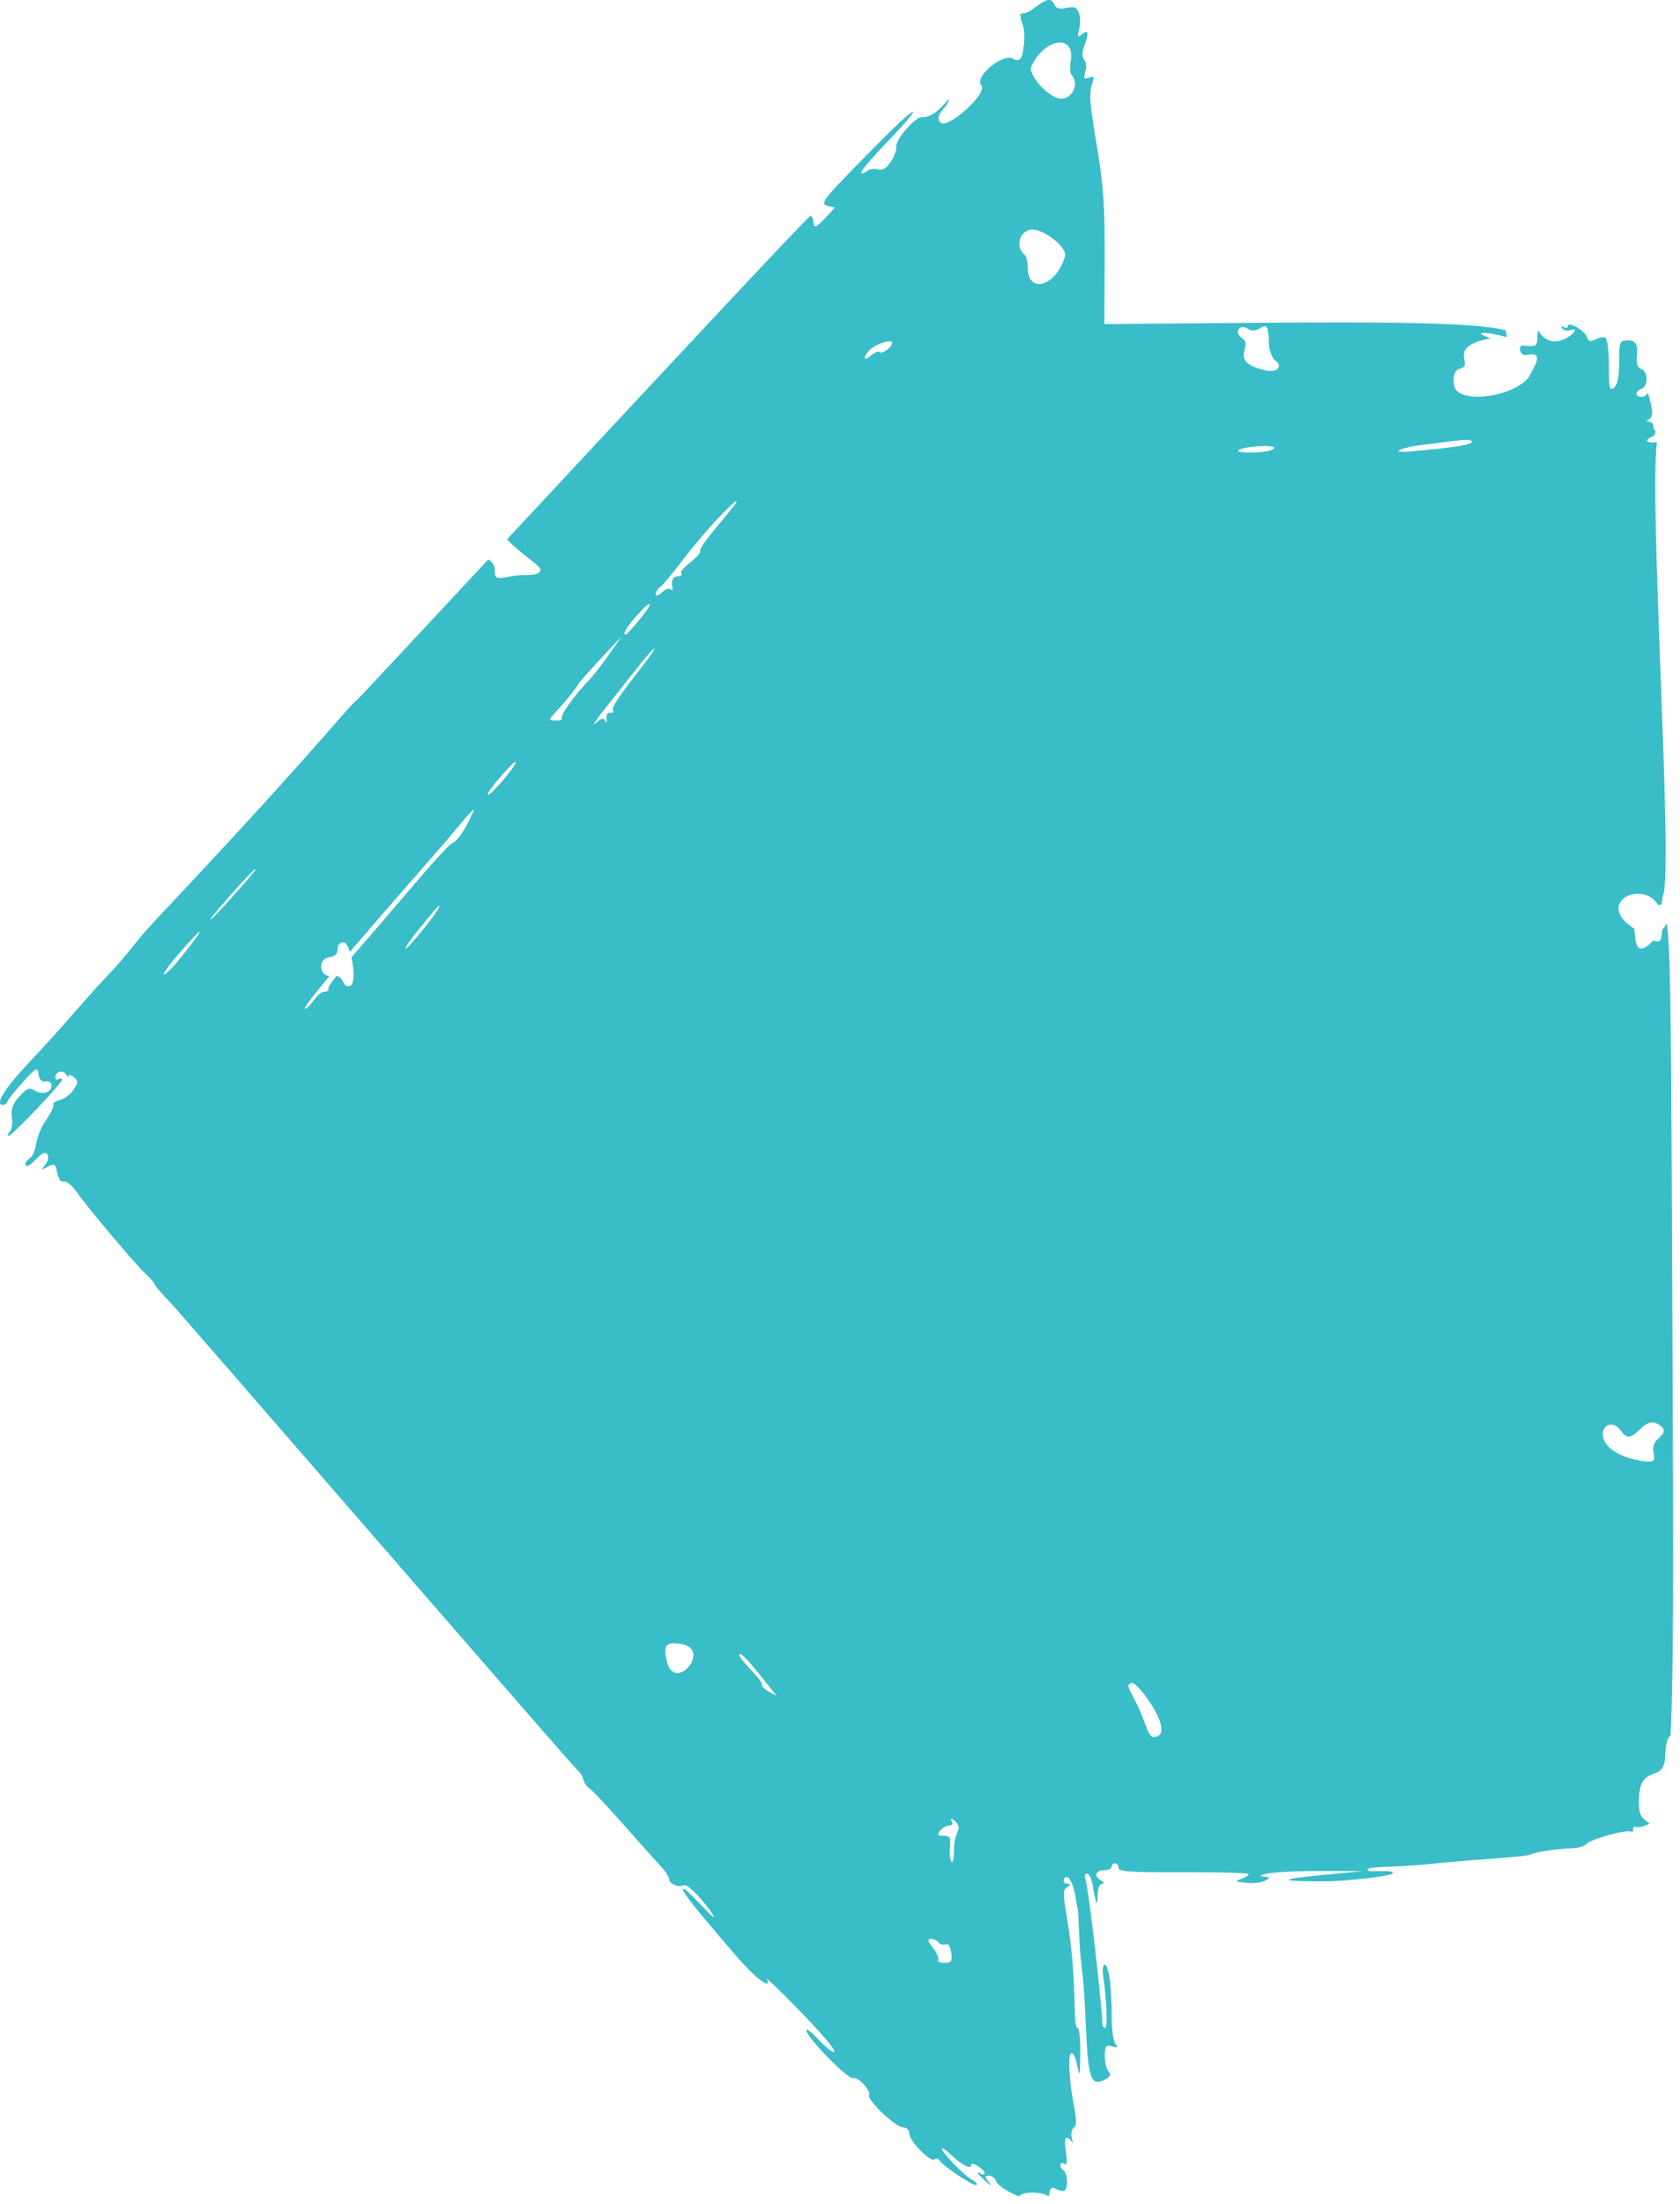 <?xml version="1.0" encoding="UTF-8" standalone="no"?><!DOCTYPE svg PUBLIC "-//W3C//DTD SVG 1.1//EN" "http://www.w3.org/Graphics/SVG/1.1/DTD/svg11.dtd"><svg width="100%" height="100%" viewBox="0 0 151 198" version="1.1" xmlns="http://www.w3.org/2000/svg" xmlns:xlink="http://www.w3.org/1999/xlink" xml:space="preserve" xmlns:serif="http://www.serif.com/" style="fill-rule:evenodd;clip-rule:evenodd;stroke-linejoin:round;stroke-miterlimit:2;"><path d="M9.514,87.807c2.548,-2.694 2.224,-2.78 4.77,-5.474c14.297,-15.163 16.789,-18.643 17.809,-19.462c0.157,-0.124 5.257,-5.596 11.798,-12.616c0.361,0.244 0.615,0.522 0.584,0.987c-0.086,1.322 1.055,0.3 2.944,0.425c0.004,-0.068 1.121,0.096 1.16,-0.506c0.021,-0.322 -1.881,-1.484 -3.008,-2.71c11.787,-12.651 27.062,-29.046 27.26,-29.046c0.142,-0 0.269,0.221 0.269,0.463c-0,0.249 0.095,0.47 0.195,0.47c0.263,0 1.505,-1.43 1.74,-1.692c-1.397,-0.336 -1.854,0.107 2.788,-4.642c5.28,-5.402 5.294,-4.749 1.894,-1.223c-1.277,1.324 -2.31,2.533 -2.31,2.701c-0,0.167 0.208,0.134 0.449,-0.074c0.243,-0.203 0.72,-0.295 1.042,-0.195c0.416,0.135 0.746,-0.061 1.162,-0.672c0.309,-0.463 0.538,-1.068 0.497,-1.316c-0.107,-0.686 1.754,-2.809 2.371,-2.701c0.282,0.047 0.854,-0.188 1.27,-0.525c0.286,-0.225 0.695,-0.654 1.09,-1.113c-0.005,0.695 -1.386,1.434 -0.779,2.108c0.63,0.699 4.321,-2.629 3.692,-3.327c-0.681,-0.755 1.919,-2.925 2.864,-2.39c1.036,0.585 0.854,-1.227 0.957,-1.114c0.127,-1.133 0.001,-1.9 -0.279,-2.397c0.032,-0.093 0.032,-0.192 -0.013,-0.264c-0.095,-0.155 0.013,-0.289 0.235,-0.296c0.893,-0.026 2.317,-2.076 2.815,-0.772c0.127,0.328 0.449,0.409 1.081,0.281c0.732,-0.147 0.947,-0.053 1.122,0.491c0.403,1.23 -0.598,2.6 0.295,1.854c0.558,-0.463 0.612,-0.108 0.169,1.095c-0.202,0.538 -0.209,0.961 -0.007,1.195c0.604,0.732 -0.558,2.016 0.436,1.626c0.437,-0.174 0.492,-0.087 0.309,0.478c-0.322,0.981 -0.261,1.76 0.471,6.086c0.752,4.447 0.645,6.617 0.604,15.572c18.156,-0.124 32.129,-0.442 36.059,0.555c0.048,0.187 0.091,0.39 0.122,0.607c-0.028,-0.002 -0.058,-0.005 -0.088,-0.006c-0.066,-0.018 -0.134,-0.034 -0.205,-0.054c-0.639,-0.175 -1.451,-0.316 -1.787,-0.308c-0.513,0.009 -0.108,0.239 0.62,0.489c-0.053,0.01 -0.103,0.018 -0.159,0.03c-4.026,0.83 -1.074,2.397 -2.7,2.732c-0.382,0.078 -0.566,0.769 -0.408,1.534c0.337,1.631 5.321,1.015 6.716,-0.831c-0.031,-0.146 1.664,-2.347 -0.049,-1.994c-0.636,0.131 -0.703,-0.189 -0.791,-0.578c0.053,-0.079 0.11,-0.165 0.168,-0.254c1.371,0.126 1.4,0.098 1.42,-0.739c0.014,-0.484 0.087,-0.699 0.175,-0.484c0.08,0.208 0.41,0.524 0.752,0.706c1.337,0.718 3.386,-1.385 1.981,-0.846c-0.611,0.235 -1.007,-0.592 -0.524,-0.289c0.195,0.12 0.357,0.086 0.357,-0.075c0,-0.484 1.518,0.37 1.706,0.954c0.141,0.43 0.296,0.478 0.786,0.221c0.343,-0.181 0.737,-0.237 0.901,-0.133c0.164,0.105 0.295,1.222 0.295,2.519c-0,2.028 0.061,2.284 0.463,1.955c0.323,-0.27 0.463,-0.967 0.463,-2.311c0,-1.861 0.035,-1.935 0.787,-1.935c1.638,0 0.147,2.17 1.223,2.587c0.611,0.235 0.611,1.531 -0,1.76c-0.249,0.093 -0.463,0.302 -0.463,0.443c-0,0.39 0.933,0.342 0.967,-0.047c0.019,-0.189 0.161,0.208 0.314,0.866c0.209,0.908 0.182,1.277 -0.114,1.459c-0.315,0.194 -0.315,0.241 -0.006,0.241c0.209,-0 0.377,0.222 0.377,0.49c-0,0.178 0.071,0.283 0.172,0.304c0.017,0.214 -0.007,0.41 -0.299,0.542c-0.881,0.4 -0.301,0.6 0.436,0.495c-0.72,5.35 1.446,37.83 0.577,40.633c-0.101,0.331 -0.145,0.617 -0.139,0.879c-0.102,0.023 -0.209,0.053 -0.319,0.091c-1.362,-2.358 -5.705,-0.268 -2.302,2.013l0.144,0.095c-0.004,0.049 -0.007,0.098 -0.004,0.147c0.159,0.123 -0.182,2.917 1.731,0.905c0.627,0.267 0.735,-0.047 0.793,-0.951c0.157,-0.207 0.295,-0.402 0.408,-0.579c0.389,2.643 0.387,10.997 0.507,37.567c0.08,18.663 0.126,29.31 -0.175,35.401c-0.26,0.147 -0.446,0.716 -0.475,1.819c-0.071,2.612 -2.277,0.528 -2.367,3.894c-0.046,1.763 0.446,1.731 0.958,2.187c-0.051,0.03 -0.103,0.059 -0.157,0.084c-0.444,0.202 -0.928,0.302 -1.068,0.215c-0.149,-0.094 -0.256,-0 -0.256,0.222c0,0.214 -0.074,0.302 -0.168,0.208c-0.255,-0.255 -3.641,0.658 -3.99,1.074c-0.175,0.203 -0.732,0.384 -1.242,0.404c-1.472,0.06 -3.481,0.362 -3.817,0.564c-0.389,0.242 -4.406,0.383 -8.578,0.813c-3.991,0.417 -5.865,0.215 -6.073,0.538c-0.229,0.356 2.283,-0.068 2.283,0.322c0,0.269 -4.084,0.746 -6.308,0.746c-6.005,-0.014 -2.311,-0.369 3.688,-0.928l-3.969,-0c-4.858,-0.013 -5.939,0.451 -4.971,0.511c0.557,0.033 0.564,0.061 0.072,0.357c-0.302,0.174 -1.054,0.261 -1.692,0.194c-1.001,-0.108 -1.062,-0.155 -0.464,-0.356c0.369,-0.127 0.686,-0.322 0.686,-0.429c-0,-0.109 -2.628,-0.182 -5.852,-0.169c-4.743,0.02 -5.858,-0.053 -5.858,-0.39c0,-0.55 -0.611,-0.511 -0.611,-0.114c-0,0.168 -0.269,0.31 -0.585,0.31c-0.834,-0 -1.069,0.516 -0.416,0.906c0.296,0.169 0.363,0.315 0.147,0.33c-0.228,0.006 -0.402,0.423 -0.409,1.014c-0.02,1.115 -0.141,0.9 -0.424,-0.787c-0.274,-1.619 -0.88,-1.209 -0.679,-0.685c0.263,0.679 1.472,11.004 1.527,13.006c0.005,0.222 0.113,0.39 0.254,0.39c0.236,-0 0.134,-2.613 -0.187,-4.688c-0.229,-1.486 0.772,-2.05 0.772,3.761c-0,1.121 0.164,2.214 0.356,2.405c0.265,0.264 0.182,0.316 -0.31,0.188c-0.577,-0.154 -0.658,-0.047 -0.658,0.88c0,0.584 0.155,1.203 0.343,1.391c0.248,0.249 0.148,0.45 -0.343,0.712c-1.243,0.659 -1.498,-0.053 -1.699,-4.649c-0.269,-6.207 -0.47,-4.945 -0.612,-8.471c-0.114,-2.997 -0.121,-1.807 -0.289,-3.064c-0.134,-1.055 -0.524,-2.009 -0.82,-2.009c-0.167,0 -0.295,0.135 -0.295,0.31c0,0.497 1.048,0.135 0.33,0.584c-0.39,0.249 -0.397,0.599 -0.035,2.7c1.029,6.013 0.471,9.95 0.975,9.95c0.147,-0 0.255,1.075 0.235,2.399c-0.06,3.829 -0.174,0.06 -0.746,-0.129c-0.389,-0.134 -0.308,2.205 0.162,4.65c0.261,1.369 0.261,1.887 -0,2.055c-0.202,0.121 -0.276,0.538 -0.175,0.954c0.108,0.418 0.108,0.565 -0,0.343c-0.101,-0.222 -0.309,-0.397 -0.464,-0.397c-0.477,0 0.391,2.728 -0.222,2.351c-0.469,-0.295 -0.449,0.33 -0.06,0.572c0.342,0.209 0.438,1.491 0.121,1.801c-0.105,0.102 -0.45,0.053 -0.745,-0.101c-0.69,-0.367 -0.554,0.178 -0.718,0.645c-0.472,-0.434 -2.412,-0.481 -2.671,0.003c-0.969,-0.415 -1.905,-0.979 -2.02,-1.334c-0.094,-0.288 -0.389,-0.537 -0.651,-0.537c-0.41,0 -0.423,0.073 -0.061,0.537c0.343,0.444 0.29,0.437 -0.269,-0.047c-0.712,-0.611 -0.94,-1.001 -0.395,-0.658c0.388,0.235 0.551,-0.148 -0.289,-0.685c-0.391,-0.248 -0.611,-0.276 -0.611,-0.075c-0,0.41 -0.834,-0.026 -1.808,-0.947c-0.397,-0.369 -0.753,-0.624 -0.813,-0.571c-0.175,0.182 1.908,2.372 2.621,2.755c0.362,0.195 0.583,0.43 0.49,0.524c-0.188,0.187 -2.956,-1.639 -3.333,-2.203c-0.114,-0.169 -0.315,-0.216 -0.436,-0.095c-0.33,0.33 -2.271,-1.638 -2.271,-2.297c0,-0.316 -0.235,-0.564 -0.538,-0.564c-0.664,-0 -3.238,-2.412 -3.076,-2.882c0.154,-0.464 -1.014,-1.72 -1.444,-1.551c-0.424,0.16 -4.185,-3.683 -4.185,-4.268c-0,-0.55 1.954,1.929 2.458,1.929c0.759,-0 -6.255,-6.994 -6.02,-6.55c0.369,0.706 -0.315,0.826 -3.466,-2.91c-1.202,-1.43 -4.094,-4.715 -4.085,-5.172c0.01,-0.498 2.775,2.781 2.775,2.459c0,-0.262 -2.17,-3.004 -2.687,-2.808c-0.537,0.208 -1.317,-0.128 -1.317,-0.565c-0,-0.194 -0.376,-0.745 -0.859,-1.263c-1.197,-1.276 -5.563,-6.335 -6.295,-6.866c-0.759,-0.557 -0.337,-0.967 -1.089,-1.652c-0.679,-0.618 -35.915,-41.316 -36.572,-41.988c-0.787,-0.805 -1.438,-1.558 -1.438,-1.659c-0,-0.101 -0.39,-0.55 -0.86,-0.988c-0.973,-0.926 -5.14,-5.87 -6.188,-7.363c-0.403,-0.557 -0.906,-0.96 -1.121,-0.88c-0.235,0.095 -0.458,-0.208 -0.571,-0.765c-0.168,-0.833 -0.249,-0.886 -0.88,-0.552c-0.592,0.31 -0.638,0.303 -0.31,-0.053c0.464,-0.484 0.49,-1.196 0.054,-1.196c-0.477,0 -1.377,1.452 -1.7,1.135c-0.125,-0.122 0.021,-0.416 0.317,-0.63c0.805,-0.592 0.308,-1.707 1.491,-3.441c0.45,-0.658 0.752,-1.296 0.671,-1.417c-0.08,-0.121 0.175,-0.296 0.585,-0.403c0.41,-0.101 0.954,-0.51 1.223,-0.927c0.437,-0.659 0.437,-0.786 0.04,-1.121c-0.248,-0.209 -0.457,-0.256 -0.457,-0.115c0,0.148 -0.12,0.074 -0.261,-0.148c-0.283,-0.45 -0.955,-0.242 -0.955,0.296c0,0.174 0.141,0.234 0.302,0.134c0.168,-0.101 0.303,-0.074 0.297,0.06c-0.015,0.343 -4.495,5.039 -4.804,5.039c-0.135,-0 -0.095,-0.161 0.094,-0.356c0.195,-0.195 0.283,-0.779 0.208,-1.316c-0.1,-0.74 0.06,-1.182 0.672,-1.862c0.685,-0.759 0.894,-0.839 1.384,-0.537c0.315,0.194 0.779,0.275 1.034,0.175c0.659,-0.255 0.612,-1.103 -0.046,-0.988c-0.357,0.06 -0.572,-0.155 -0.645,-0.645c-0.108,-0.685 -0.188,-0.645 -1.472,0.772c-0.746,0.834 -1.357,1.606 -1.357,1.733c0,0.343 -2.317,0.99 1.868,-3.452c3.459,-3.674 4.675,-5.273 7.006,-7.753Zm105.108,-55.42c-0.44,-0.296 -0.646,-1.646 -0.562,-1.589c-0.071,-2.913 -0.809,-0.543 -1.839,-1.233c-0.813,-0.545 -1.374,0.29 -0.559,0.836c1.071,0.718 -1.429,2.094 2.148,2.887c0.979,0.217 1.545,-0.411 0.812,-0.901Zm-0.218,7.982c0.731,-0.492 -2.255,-0.304 -2.921,-0.012c-0.979,0.431 2.381,0.378 2.921,0.012Zm13.715,-0.439c-2.308,0.259 -3.437,0.838 -1.235,0.611c0.964,-0.1 5.403,-0.423 5.403,-0.856c-0,-0.39 -1.468,-0.06 -4.168,0.245Zm19.305,91.287c2.525,0.46 0.201,-1.001 1.757,-2.08c-0.083,-0.122 0.882,-0.52 -0.069,-1.159c-1.512,-1.015 -2.254,2.232 -3.367,0.624c-1.455,-2.103 -3.598,1.655 1.679,2.615Zm-44.571,23.464c0.477,1.309 0.637,1.489 1.161,1.298c1.486,-0.542 -1.823,-4.986 -2.31,-4.809c-0.76,0.278 0.154,0.78 1.149,3.511Zm-6.558,-147.977c-0.126,-0.133 -0.152,-0.664 -0.059,-1.181c0.451,-2.484 -2.32,-2.148 -3.536,0.429c-0.342,0.725 1.493,2.794 2.576,2.905c1.101,0.112 1.788,-1.339 1.019,-2.153Zm-4.19,16.181c0.147,0.108 0.265,0.619 0.265,1.136c0.002,2.487 2.63,1.674 3.355,-1.037c0.203,-0.764 -1.94,-2.446 -3.01,-2.363c-1.087,0.084 -1.497,1.611 -0.61,2.264Zm-6.364,143.395c0,-1.828 0.761,-1.89 0.265,-2.494c-0.383,-0.464 -0.697,-0.552 -0.435,-0.122c0.108,0.177 -0.001,0.318 -0.246,0.318c-0.231,0 -0.62,0.22 -0.819,0.464c-0.316,0.389 -0.268,0.464 0.293,0.464c0.588,0 0.662,0.135 0.587,1.064c-0.114,1.421 0.355,1.901 0.355,0.306Zm-1.883,8.703c0.347,0.441 0.559,0.929 0.465,1.077c-0.098,0.151 0.147,0.268 0.563,0.268c0.634,-0 0.716,-0.122 0.611,-0.904c-0.08,-0.587 -0.264,-0.854 -0.526,-0.758c-0.221,0.079 -0.498,0.002 -0.611,-0.171c-0.11,-0.168 -0.427,-0.318 -0.672,-0.318c-0.366,-0 -0.33,0.17 0.17,0.806Zm-4.815,-143.356c0.23,0.225 1.148,-0.437 1.148,-0.828c0,-0.362 -1.295,0.015 -1.931,0.563c-0.292,0.253 -0.537,0.603 -0.537,0.769c0,0.452 1.033,-0.786 1.32,-0.504Zm-21.89,23.765c-0.896,1.026 -1.22,1.613 -0.894,1.613c0.065,0 0.641,-0.635 1.261,-1.393c1.36,-1.662 1.051,-1.847 -0.367,-0.22Zm9.8,94.02c0.895,0.996 1.53,1.595 1.53,1.957c-0,0.31 0.822,0.71 1.319,0.976c-1.168,-1.46 -2.922,-3.764 -3.3,-3.764c-0.164,0 0.036,0.366 0.451,0.831Zm-7.013,-0.15c0.694,2.908 4.169,-1.184 1.203,-1.588c-1.323,-0.181 -1.554,0.123 -1.203,1.588Zm-0.454,-96.046c0.317,-0.29 0.663,-0.412 0.794,-0.281c0.509,0.509 -0.381,-1.162 0.648,-1.162c0.269,0 0.411,-0.126 0.318,-0.28c-0.24,-0.396 1.687,-1.449 1.687,-1.969c-0,-0.355 0.367,-0.855 2.549,-3.471c1.413,-1.693 0.658,-1.222 -1.137,0.709c-0.904,0.974 -2.302,2.64 -3.075,3.667c-0.773,1.027 -1.628,2.055 -1.882,2.261c-0.617,0.504 -0.655,1.212 0.098,0.526Zm-5.904,11.711c0.513,-0.447 0.683,-0.477 0.819,-0.148c0.094,0.228 0.143,0.136 0.109,-0.207c-0.035,-0.368 0.106,-0.588 0.343,-0.539c0.22,0.047 0.326,-0.047 0.232,-0.207c-0.23,-0.395 1.863,-2.927 2.995,-4.425c1.055,-1.397 1.267,-2.069 -1.308,1.235c-1.264,1.621 -4.143,5.116 -3.19,4.291Zm-0.595,-3.888c0.842,-0.876 2.186,-2.864 2.881,-3.863c-0.243,0.257 -4.243,4.462 -3.985,4.462c-2.129,2.872 -3.117,3.092 -1.92,3.092c0.392,0 0.632,-0.089 0.526,-0.195c-0.2,-0.2 1.158,-2.103 2.498,-3.496Zm-6.662,7.529c0.411,-0.833 -2.485,2.371 -2.485,2.788c0,0.381 2.063,-1.932 2.485,-2.788Zm-6.873,12.957c0.154,-0.41 -0.135,-0.099 -1.785,1.931c-0.736,0.905 -1.277,1.693 -1.209,1.76c0.129,0.13 2.793,-3.153 2.994,-3.691Zm-12.04,9.094c0.423,0 1.108,-1.54 1.773,-1.54c0.268,0 0.407,-0.113 0.318,-0.257c-0.044,-0.071 0.238,-0.507 0.73,-1.149c0.714,0.114 0.512,1.017 1.203,0.909c0.443,-0.07 0.407,-1.468 0.151,-2.578c0.19,-0.226 0.388,-0.456 0.592,-0.69c4.366,-5.006 7.943,-9.405 8.581,-9.643c0.394,-0.147 1.245,-1.48 1.771,-2.775c0.178,-0.439 -0.157,-0.074 -2.277,2.468c-0.685,0.823 -5.294,6.037 -8.801,10.143c-0.173,-0.523 -0.395,-0.892 -0.631,-0.855c-0.915,0.143 0.054,1.143 -1.237,1.345c-1.042,0.163 -0.895,1.611 0.024,1.69c-1.441,1.729 -2.38,2.932 -2.197,2.932Zm-6.222,-10.39c2.81,-3.15 2.051,-2.689 -0.501,0.208c-2.546,2.89 -2.313,2.949 0.501,-0.208Zm-4.505,5.256c1.936,-2.458 1.586,-2.347 -0.618,0.195c-2.129,2.455 -1.558,2.566 0.618,-0.195Z" style="fill:#39bdc8;fill-rule:nonzero;"/></svg>